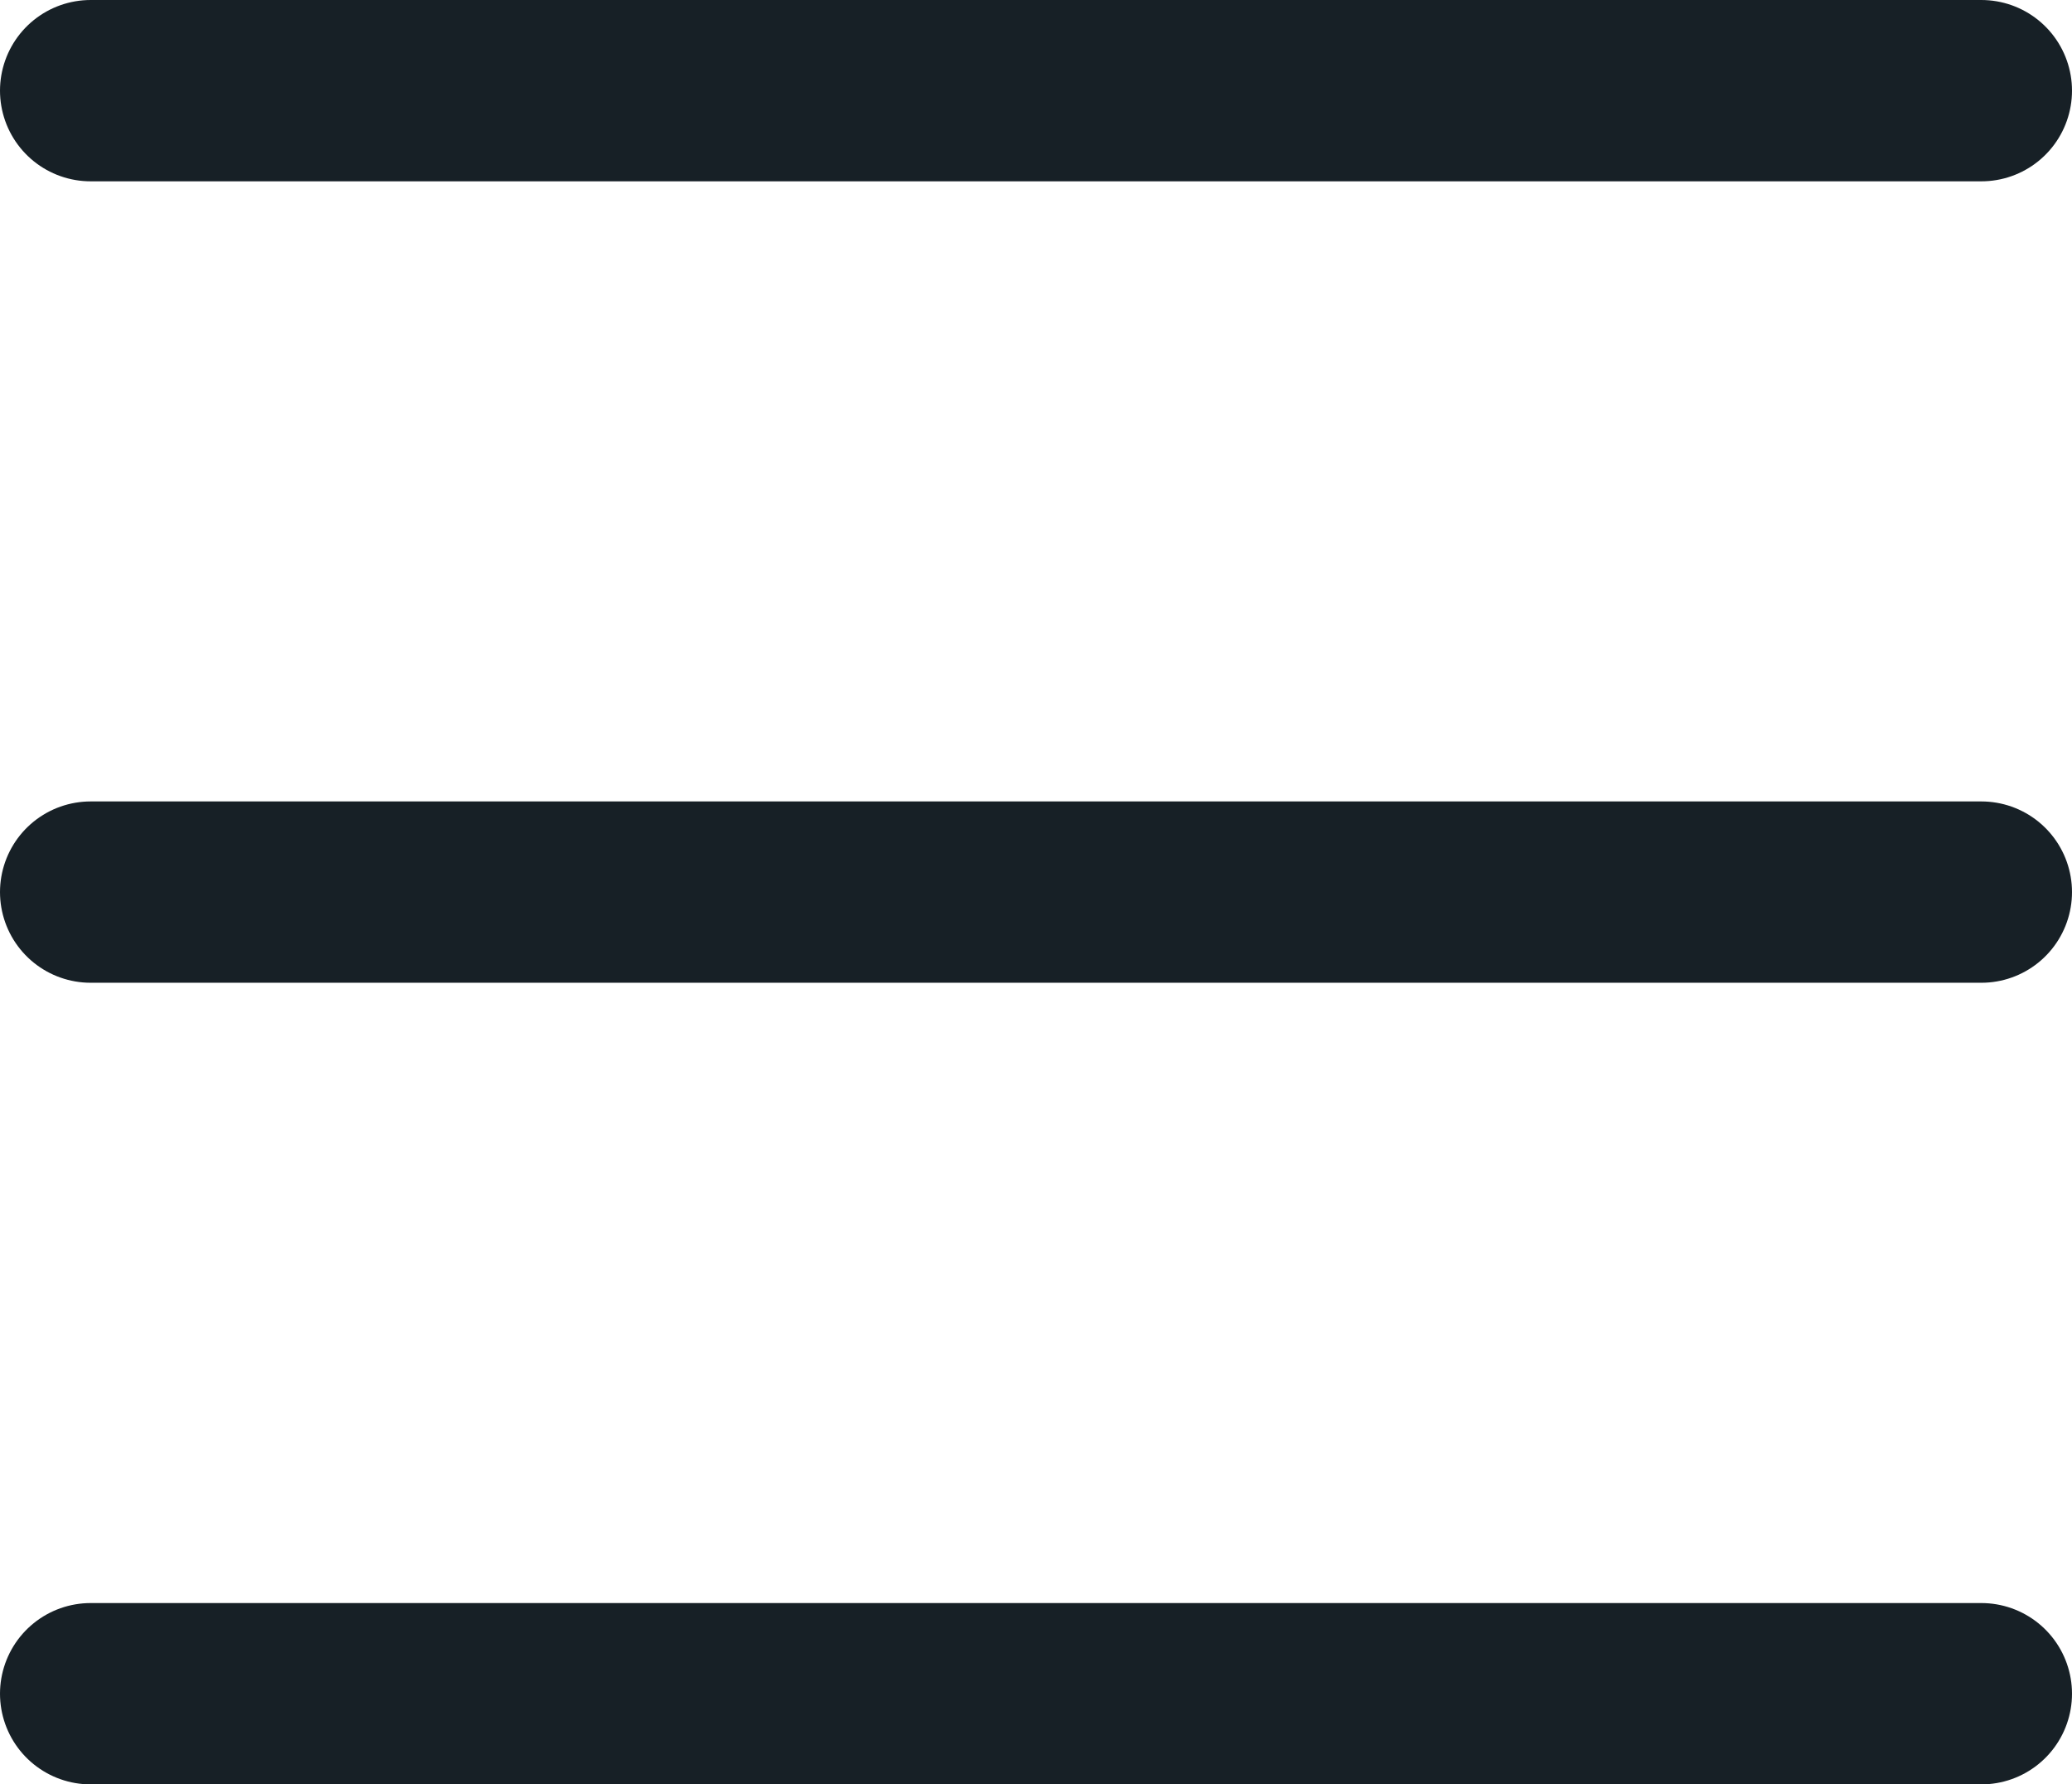 <svg xmlns="http://www.w3.org/2000/svg" width="11.43" height="9.841" viewBox="0 0 11.43 9.841">
  <g id="menu" transform="translate(0.5 0.5)">
    <line id="Línea_510" data-name="Línea 510" x2="10.43" transform="translate(0 4.42)" fill="none" stroke="#172026" stroke-linecap="round" stroke-linejoin="round" stroke-width="1"/>
    <line id="Línea_511" data-name="Línea 511" x2="10.43" fill="none" stroke="#172026" stroke-linecap="round" stroke-linejoin="round" stroke-width="1"/>
    <line id="Línea_512" data-name="Línea 512" x2="10.43" transform="translate(0 8.841)" fill="none" stroke="#172026" stroke-linecap="round" stroke-linejoin="round" stroke-width="1"/>
  </g>
</svg>
